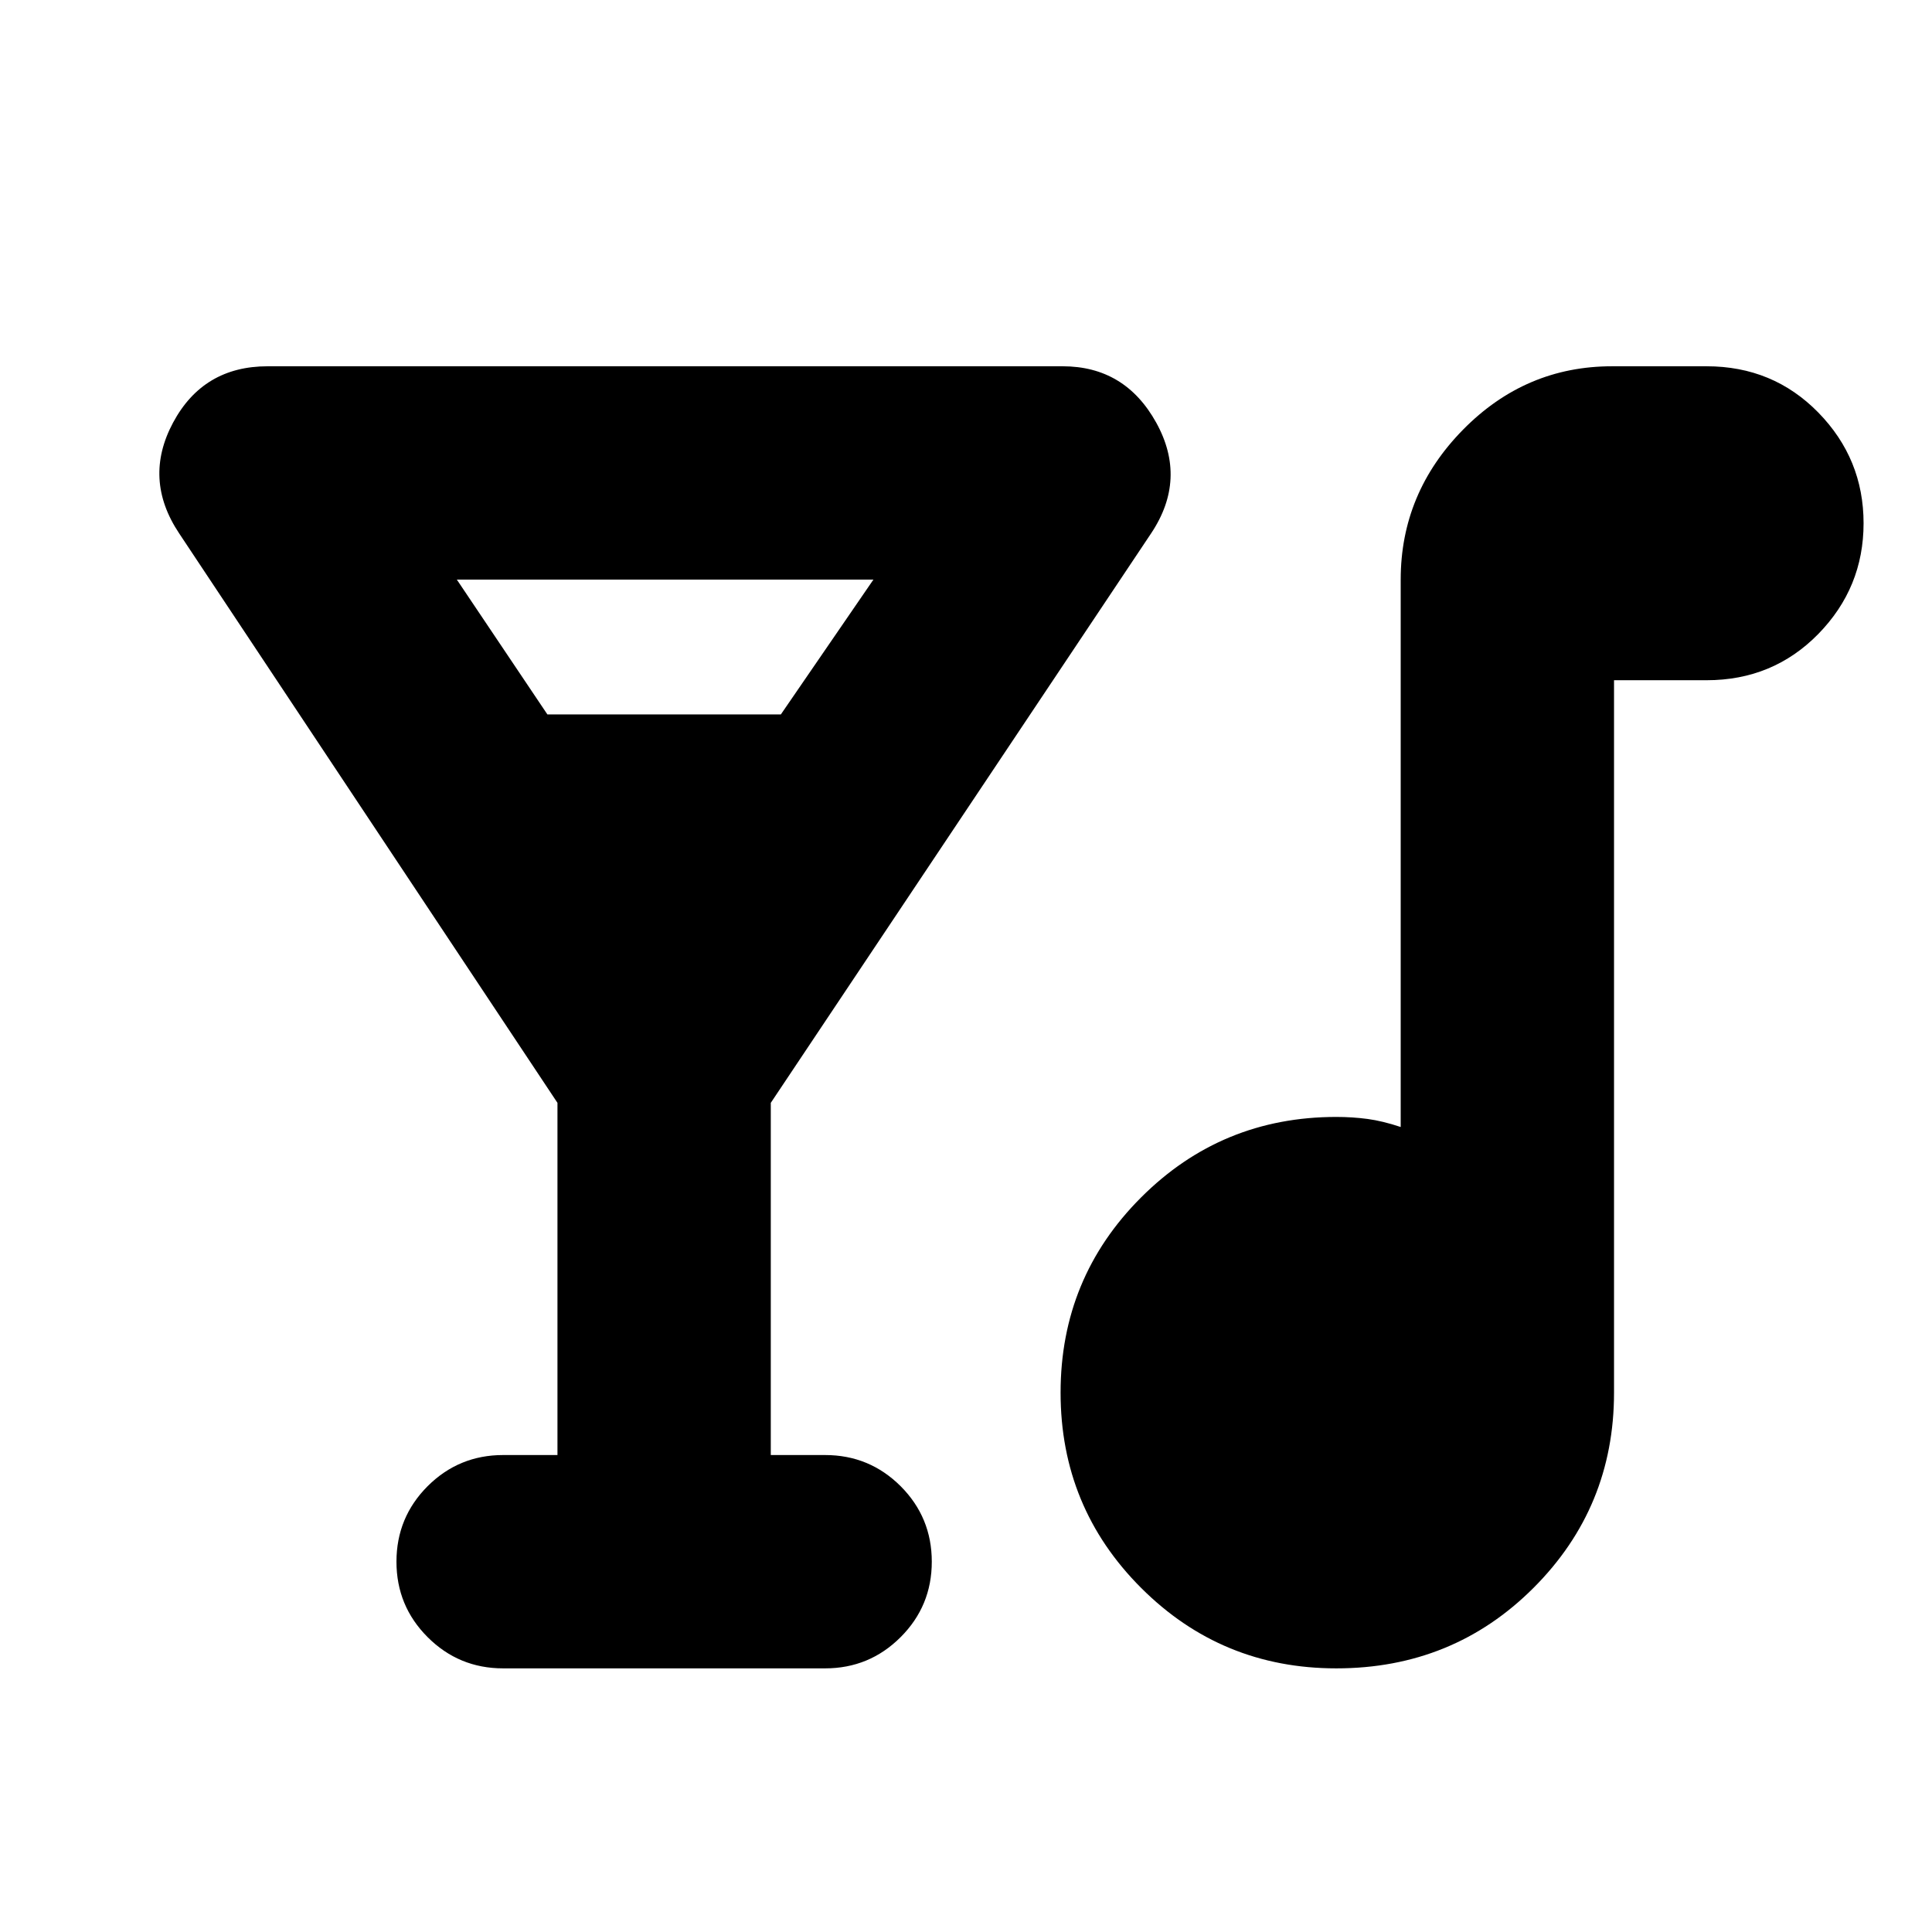 <svg xmlns="http://www.w3.org/2000/svg" height="24" width="24"><path d="M6.25 20.725Q5.7 20.725 5.312 20.337Q4.925 19.95 4.925 19.4Q4.925 18.85 5.312 18.462Q5.7 18.075 6.25 18.075H6.925V13.7L2.225 6.625Q1.775 5.95 2.15 5.25Q2.525 4.55 3.325 4.55H13.2Q13.975 4.55 14.363 5.25Q14.75 5.95 14.3 6.625L9.575 13.7V18.075H10.25Q10.8 18.075 11.188 18.462Q11.575 18.85 11.575 19.4Q11.575 19.95 11.188 20.337Q10.8 20.725 10.25 20.725ZM6.8 8.875H9.7L10.85 7.2H5.675ZM16.6 20.725Q15.175 20.725 14.175 19.725Q13.175 18.725 13.175 17.3Q13.175 15.875 14.175 14.875Q15.175 13.875 16.6 13.875Q16.8 13.875 16.988 13.9Q17.175 13.925 17.4 14V7.2Q17.4 6.125 18.175 5.337Q18.95 4.55 20.025 4.55H21.2Q22.025 4.55 22.588 5.125Q23.15 5.7 23.15 6.5Q23.15 7.3 22.588 7.875Q22.025 8.45 21.2 8.45H20.05V17.3Q20.05 18.725 19.05 19.725Q18.05 20.725 16.6 20.725Z"/></svg>